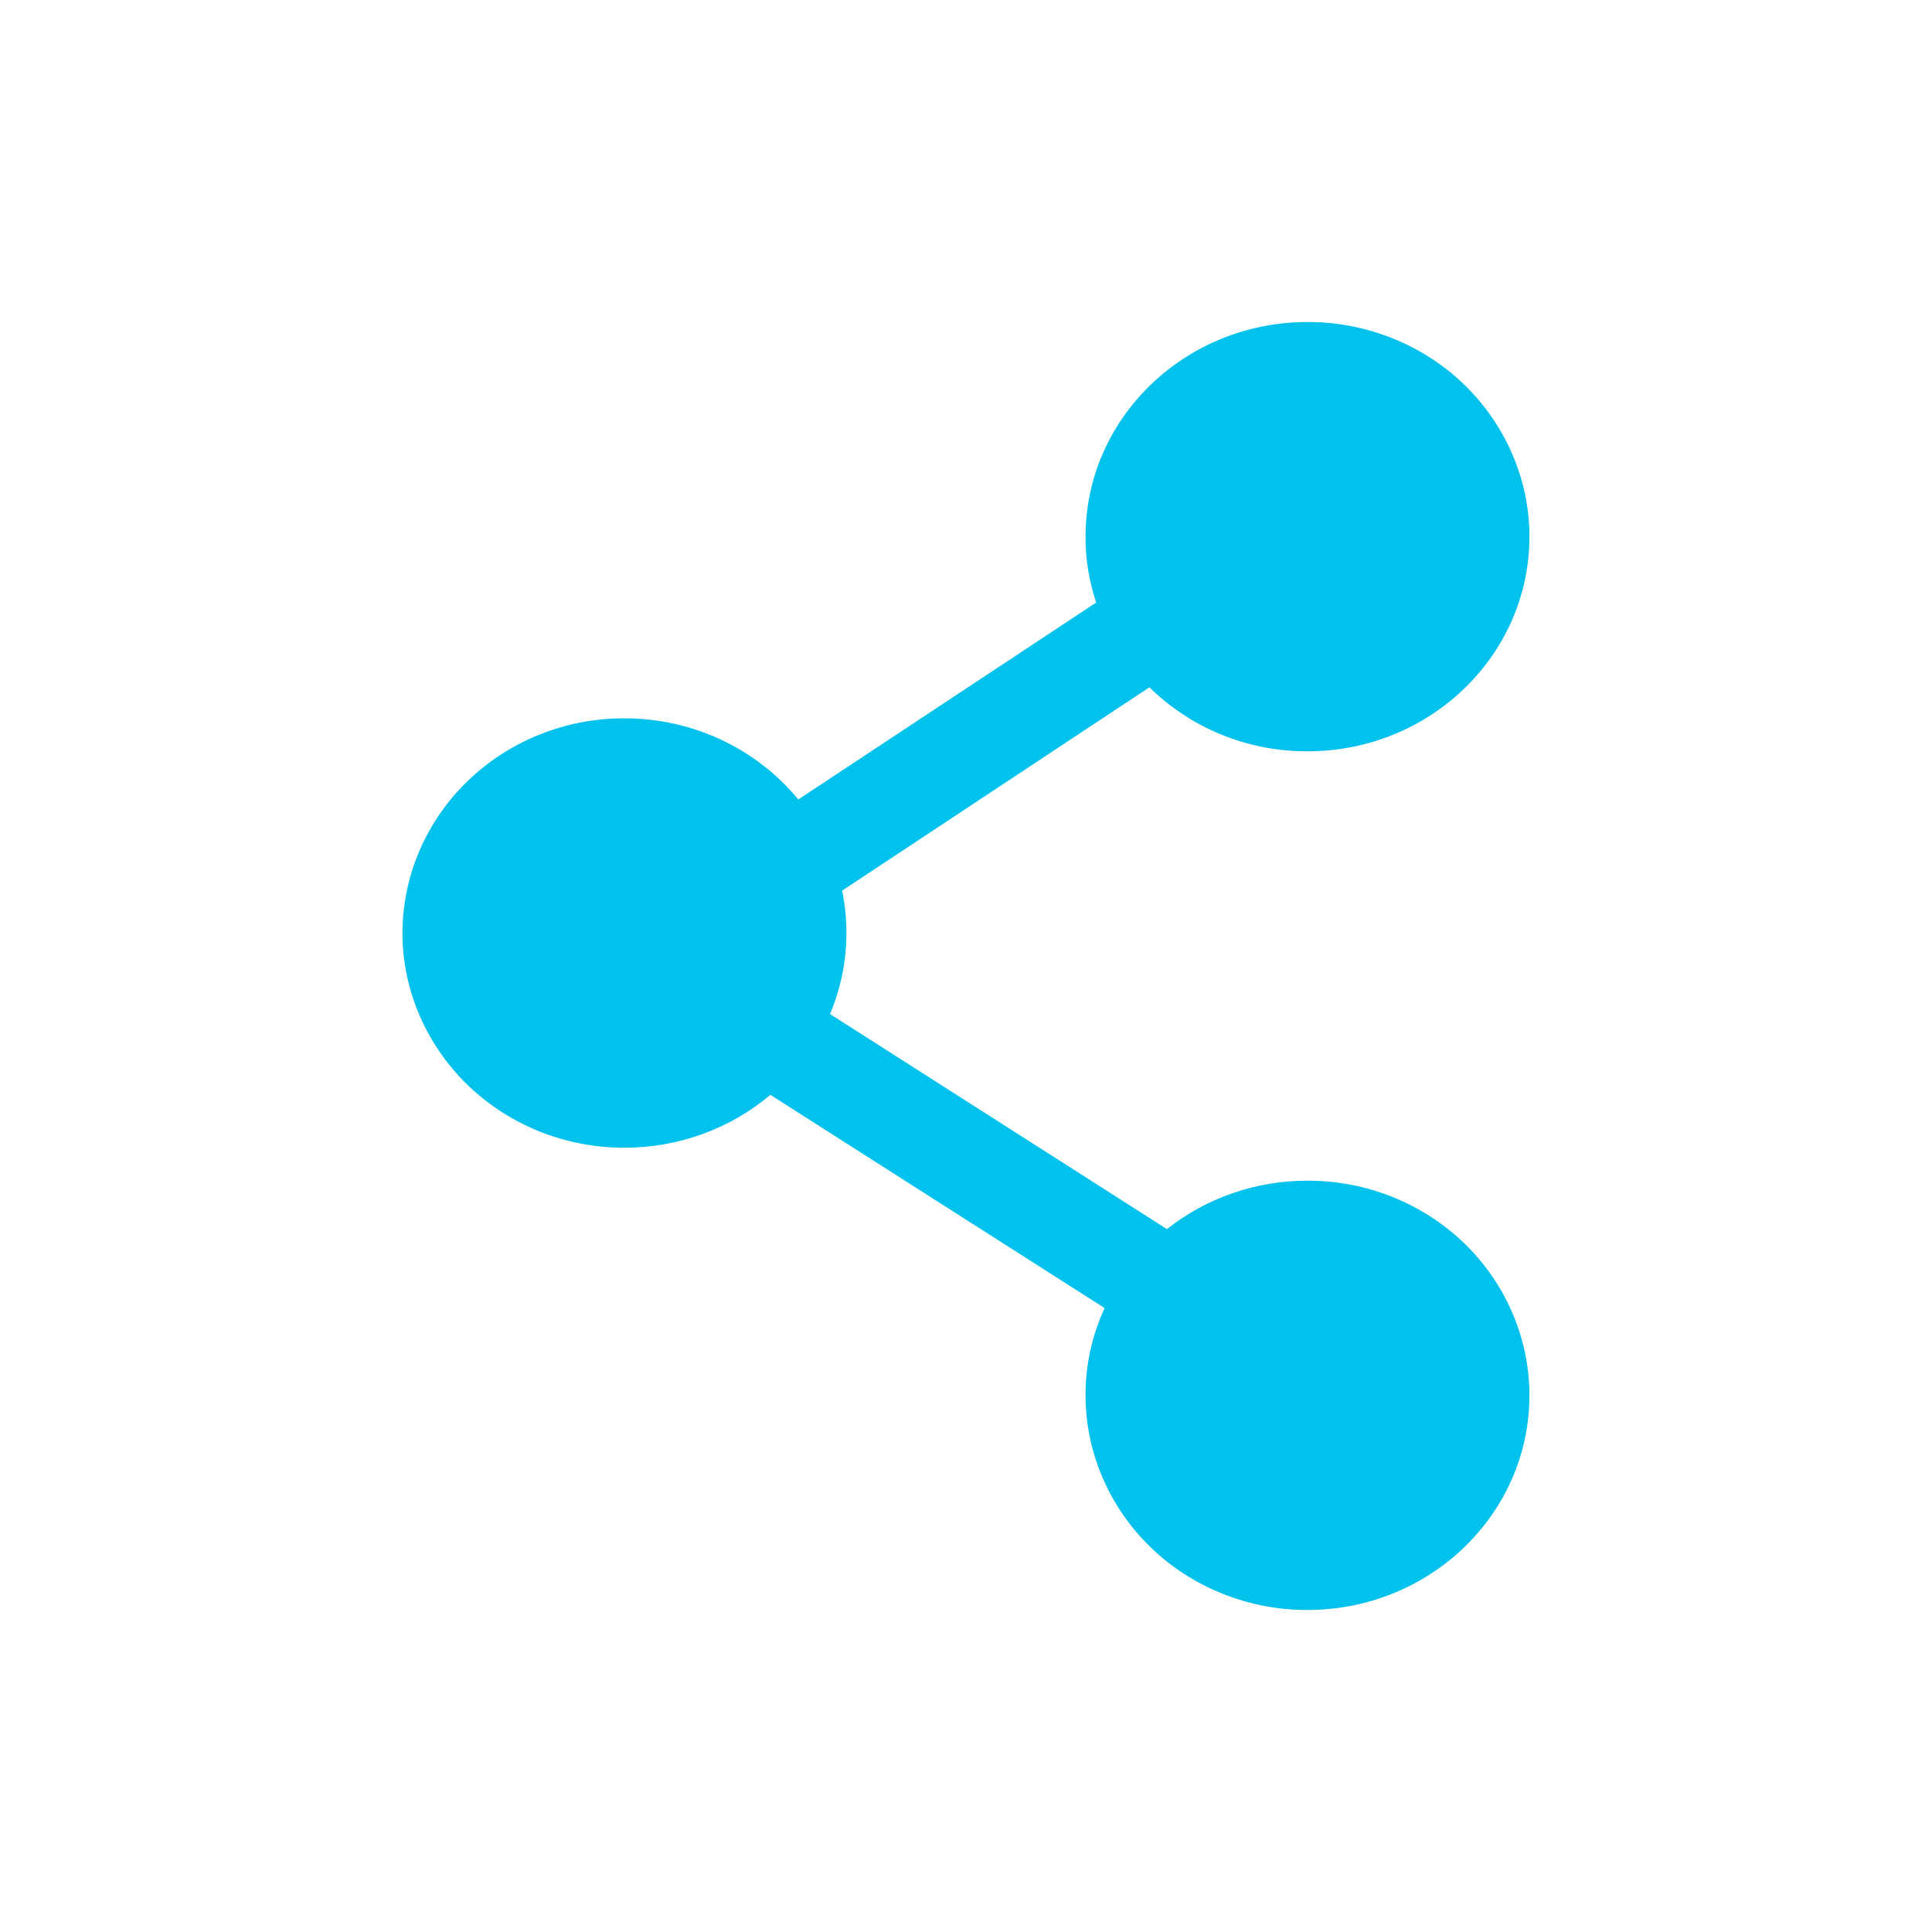 <svg xmlns="http://www.w3.org/2000/svg" width="16" height="16" viewBox="0 0 16 16" fill="none">
  <path fill-rule="evenodd" clip-rule="evenodd" d="M8.99 4.444C8.99 3.463 9.813 2.667 10.828 2.667C11.069 2.666 11.307 2.712 11.53 2.801C11.753 2.89 11.955 3.02 12.126 3.185C12.297 3.351 12.432 3.547 12.525 3.763C12.618 3.979 12.666 4.21 12.666 4.444C12.666 5.426 11.843 6.222 10.828 6.222C10.584 6.223 10.343 6.176 10.118 6.085C9.894 5.994 9.69 5.86 9.519 5.692L6.974 7.376C7.045 7.718 7.01 8.074 6.874 8.398L9.664 10.179C9.993 9.919 10.404 9.777 10.828 9.778C11.069 9.777 11.308 9.823 11.53 9.912C11.753 10.001 11.956 10.132 12.127 10.297C12.297 10.462 12.433 10.658 12.525 10.874C12.618 11.09 12.666 11.322 12.666 11.556C12.666 12.537 11.843 13.333 10.828 13.333C10.587 13.334 10.348 13.288 10.126 13.199C9.903 13.11 9.7 12.98 9.53 12.815C9.359 12.649 9.223 12.453 9.131 12.237C9.038 12.021 8.99 11.79 8.99 11.556C8.989 11.307 9.043 11.06 9.148 10.833L6.38 9.067C6.045 9.35 5.615 9.505 5.171 9.505C4.93 9.505 4.692 9.46 4.469 9.371C4.246 9.281 4.044 9.151 3.873 8.986C3.702 8.82 3.567 8.624 3.474 8.408C3.381 8.192 3.333 7.96 3.333 7.726C3.334 7.493 3.381 7.261 3.474 7.045C3.567 6.829 3.702 6.633 3.873 6.468C4.044 6.303 4.246 6.172 4.469 6.083C4.692 5.994 4.93 5.948 5.171 5.949C5.755 5.949 6.275 6.212 6.611 6.621L9.078 4.99C9.019 4.814 8.989 4.63 8.99 4.444Z" fill="#00C2ED"/>
</svg>